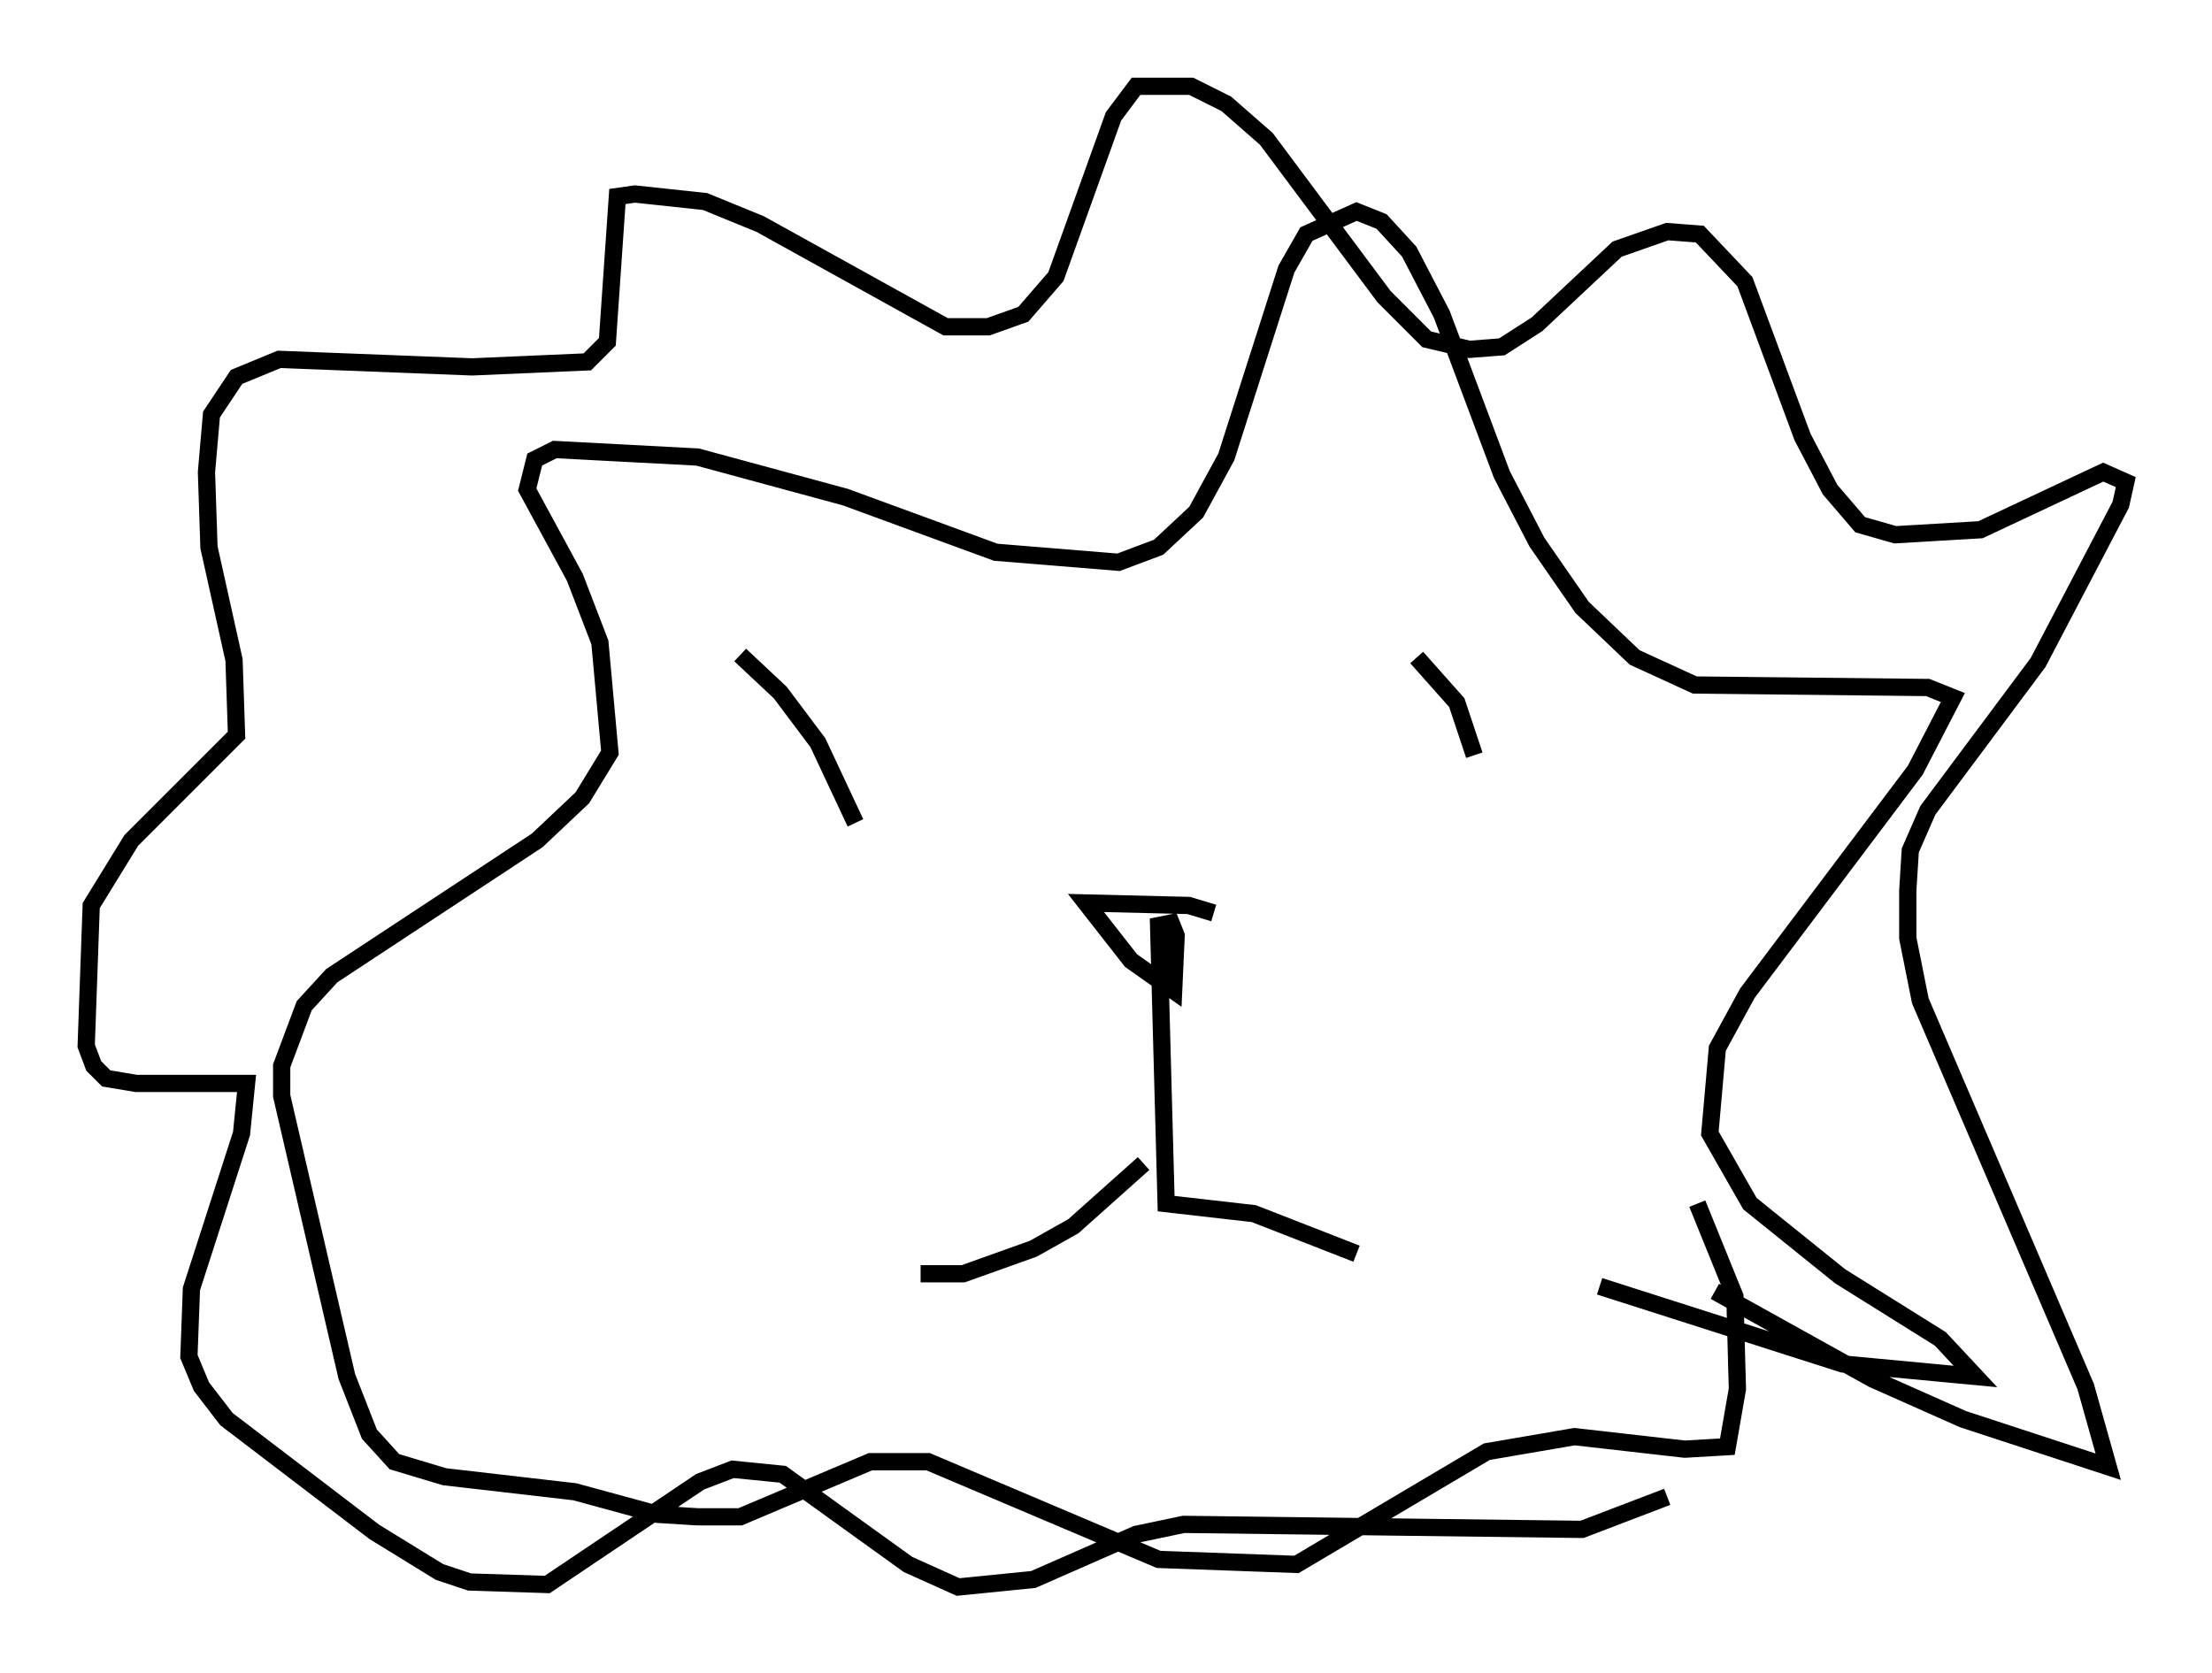 <?xml version="1.0" encoding="utf-8" ?>
<svg baseProfile="full" height="97.005" version="1.1" width="128.234" xmlns="http://www.w3.org/2000/svg" xmlns:ev="http://www.w3.org/2001/xml-events" xmlns:xlink="http://www.w3.org/1999/xlink"><defs /><rect fill="white" height="97.005" width="128.234" x="0" y="0" /><path d="M69.056, 55.402 m1.307, -2.469 l-1.453, -0.436 -5.955, -0.145 l2.615, 3.341 2.469, 1.743 l0.145, -3.196 -0.291, -0.726 l-0.726, 0.145 0.436, 16.123 l5.084, 0.581 5.955, 2.324 m-12.346, -5.229 l-4.067, 3.631 -2.324, 1.307 l-4.067, 1.453 -2.469, 0.0 m39.363, 0.726 l14.089, 4.503 7.698, 0.726 l-2.034, -2.179 -5.81, -3.631 l-5.229, -4.212 -2.324, -4.067 l0.436, -4.939 1.743, -3.196 l9.732, -12.927 2.179, -4.212 l-1.453, -0.581 -13.508, -0.145 l-3.486, -1.598 -3.05, -2.905 l-2.615, -3.777 -2.034, -3.922 l-3.486, -9.296 -1.888, -3.631 l-1.598, -1.743 -1.453, -0.581 l-2.905, 1.307 -1.162, 2.034 l-3.486, 10.894 -1.743, 3.196 l-2.179, 2.034 -2.324, 0.872 l-7.117, -0.581 -8.715, -3.196 l-8.57, -2.324 -8.279, -0.436 l-1.162, 0.581 -0.436, 1.743 l2.76, 5.084 1.453, 3.777 l0.581, 6.391 -1.598, 2.615 l-2.615, 2.469 -11.911, 7.844 l-1.598, 1.743 -1.307, 3.486 l0.0, 1.743 3.777, 16.268 l1.307, 3.341 1.453, 1.598 l2.905, 0.872 7.553, 0.872 l4.793, 1.307 2.324, 0.145 l2.469, 0.0 7.553, -3.196 l3.341, 0.0 13.363, 5.665 l7.989, 0.291 11.039, -6.536 l5.084, -0.872 6.391, 0.726 l2.469, -0.145 0.581, -3.341 l-0.145, -5.374 -2.179, -5.374 m-12.927, -26 l-1.017, -3.05 -2.324, -2.615 m-32.536, 9.587 l-2.179, -4.648 -2.179, -2.905 l-2.324, -2.179 m56.503, 36.894 l9.151, 5.084 5.229, 2.324 l8.425, 2.76 -1.307, -4.648 l-9.587, -22.369 -0.726, -3.631 l0.0, -2.76 0.145, -2.324 l1.017, -2.324 6.391, -8.57 l4.793, -9.151 0.291, -1.307 l-1.307, -0.581 -7.117, 3.341 l-4.939, 0.291 -2.034, -0.581 l-1.743, -2.034 -1.598, -3.05 l-3.341, -9.006 -2.615, -2.76 l-1.888, -0.145 -2.905, 1.017 l-4.648, 4.358 -2.034, 1.307 l-1.888, 0.145 -2.469, -0.581 l-2.469, -2.469 -6.827, -9.151 l-2.324, -2.034 -2.034, -1.017 l-3.196, 0.0 -1.307, 1.743 l-3.341, 9.296 -1.888, 2.179 l-2.034, 0.726 -2.469, 0.0 l-10.749, -5.955 -3.196, -1.307 l-4.067, -0.436 -1.017, 0.145 l-0.581, 8.425 -1.162, 1.162 l-6.682, 0.291 -11.184, -0.436 l-2.469, 1.017 -1.453, 2.179 l-0.291, 3.341 0.145, 4.358 l1.453, 6.536 0.145, 4.358 l-6.101, 6.101 -2.324, 3.777 l-0.291, 8.134 0.436, 1.162 l0.726, 0.726 1.743, 0.291 l6.391, 0.0 -0.291, 2.905 l-2.905, 9.006 -0.145, 3.922 l0.726, 1.743 1.453, 1.888 l8.57, 6.536 3.777, 2.324 l1.743, 0.581 4.503, 0.145 l8.86, -5.955 1.888, -0.726 l2.905, 0.291 7.263, 5.229 l2.905, 1.307 4.358, -0.436 l5.955, -2.615 2.76, -0.581 l23.095, 0.291 4.939, -1.888 " fill="none" stroke="black" stroke-width="1" /></svg>